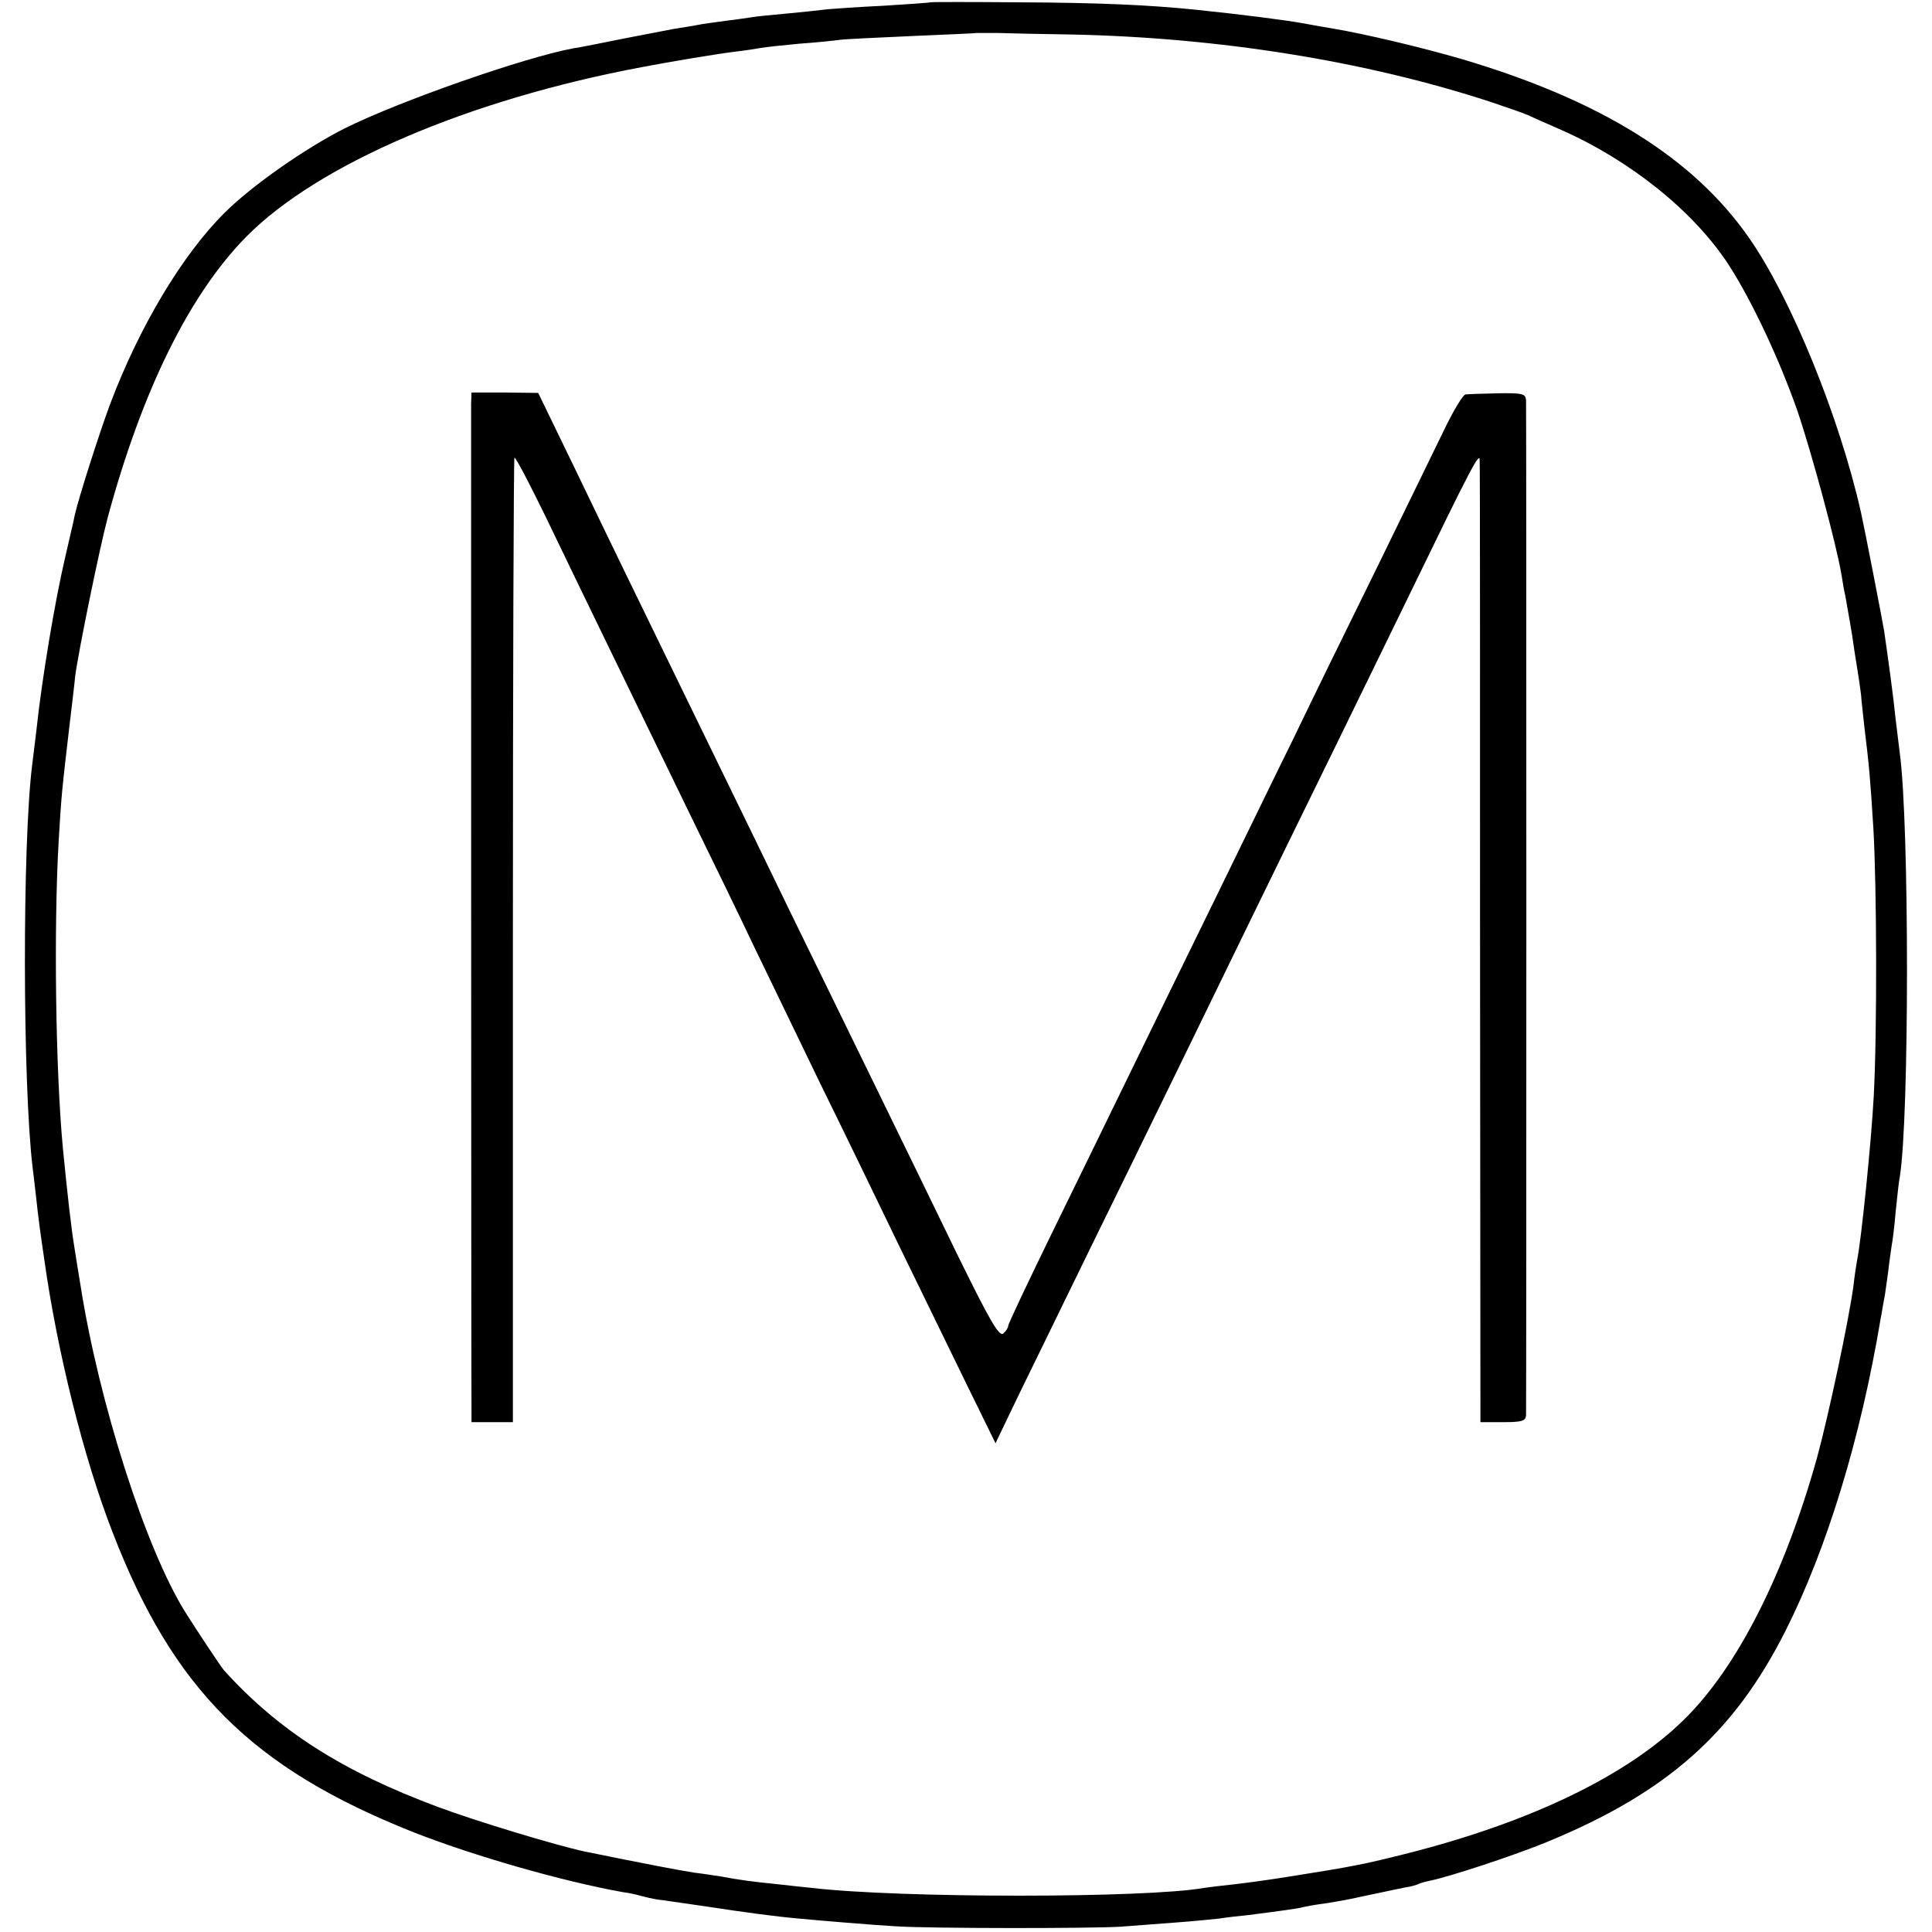 <?xml version="1.0" standalone="no"?>
<!DOCTYPE svg PUBLIC "-//W3C//DTD SVG 20010904//EN"
 "http://www.w3.org/TR/2001/REC-SVG-20010904/DTD/svg10.dtd">
<svg version="1.0" xmlns="http://www.w3.org/2000/svg"
 width="504pt" height="504pt" viewBox="0 0 504 504"
 preserveAspectRatio="xMidYMid meet">
<g transform="translate(0,504) scale(0.1,-0.1)"
fill="#000000" stroke="none">
<path d="M2427 5034 c-1 -1 -56 -5 -122 -9 -66 -3 -131 -8 -145 -9 -14 -2 -61
-7 -104 -11 -43 -4 -86 -8 -95 -10 -9 -1 -38 -6 -66 -9 -27 -4 -61 -8 -75 -11
-14 -3 -41 -7 -60 -10 -19 -4 -80 -15 -135 -26 -55 -11 -113 -23 -129 -25
-126 -23 -455 -138 -597 -209 -103 -52 -243 -150 -313 -220 -111 -110 -224
-300 -299 -500 -26 -69 -83 -247 -92 -289 -2 -12 -14 -61 -25 -110 -27 -115
-61 -319 -75 -451 -4 -33 -9 -73 -11 -90 -26 -207 -25 -832 1 -1050 3 -22 7
-60 10 -85 5 -48 11 -91 20 -152 34 -244 104 -524 179 -716 158 -409 363 -614
783 -781 157 -62 391 -129 548 -157 17 -2 38 -7 48 -10 11 -3 29 -7 40 -9 12
-1 69 -10 127 -18 104 -16 187 -27 245 -32 51 -5 197 -17 250 -20 86 -6 517
-6 590 -1 39 3 104 8 145 11 41 3 91 8 110 10 19 3 53 7 75 9 85 11 131 17
145 21 8 2 35 7 60 10 25 4 65 11 90 17 62 13 80 17 114 24 16 2 32 7 36 9 3
2 17 6 31 9 50 10 220 66 305 101 313 129 488 284 623 553 107 213 195 500
247 812 3 14 6 36 9 50 3 14 7 48 11 75 3 28 8 58 9 67 2 9 7 48 10 85 4 37 8
79 11 93 25 154 25 920 0 1105 -2 17 -7 57 -11 90 -6 60 -19 154 -30 230 -6
35 -50 262 -60 307 -56 250 -183 561 -292 717 -145 209 -388 360 -750 467
-103 30 -250 65 -333 79 -19 3 -57 10 -85 15 -46 8 -153 22 -279 35 -119 12
-246 18 -459 19 -125 1 -229 1 -230 0z m368 -84 c385 -8 767 -69 1094 -176 42
-14 85 -29 96 -34 11 -5 51 -23 88 -39 181 -80 346 -213 436 -351 61 -94 133
-248 180 -382 37 -109 102 -349 115 -428 3 -19 7 -44 10 -55 5 -28 19 -107 21
-125 1 -8 5 -34 9 -58 4 -24 9 -58 11 -75 1 -18 6 -57 9 -87 12 -97 15 -132
23 -260 9 -155 10 -533 1 -700 -6 -116 -33 -379 -43 -425 -2 -11 -7 -42 -10
-70 -12 -89 -64 -334 -95 -448 -85 -304 -208 -547 -347 -683 -148 -146 -400
-267 -718 -348 -119 -30 -145 -35 -309 -61 -55 -9 -122 -18 -150 -21 -28 -3
-62 -7 -75 -9 -152 -27 -793 -27 -1023 0 -18 2 -60 6 -93 10 -60 6 -98 11
-145 20 -14 2 -45 7 -70 10 -39 6 -133 24 -285 55 -74 16 -283 79 -382 116
-250 93 -416 199 -559 357 -9 11 -69 101 -101 152 -103 165 -225 546 -273 852
-6 37 -13 79 -15 93 -10 61 -19 144 -31 265 -19 203 -24 573 -11 800 7 121 9
137 28 300 6 50 13 108 15 130 8 63 63 332 85 415 90 332 213 582 362 733 186
188 578 357 1032 442 72 14 200 35 241 40 27 3 58 8 69 10 11 2 56 7 100 11
44 3 91 8 105 10 14 2 99 6 190 10 91 4 166 7 167 8 1 0 25 0 55 0 29 -1 116
-3 193 -4z"/>
<path d="M1229 3986 c0 -30 0 -2544 1 -2618 l0 -38 54 0 54 0 0 1256 c0 690 2
1257 4 1260 3 2 39 -67 81 -153 84 -175 245 -506 387 -798 51 -104 121 -248
155 -320 34 -71 113 -233 174 -360 62 -126 156 -320 209 -430 53 -109 131
-269 173 -355 l76 -155 60 125 c34 69 116 238 183 375 164 334 303 620 415
850 51 105 150 307 220 450 70 143 160 328 200 410 164 338 185 378 185 354 1
-13 1 -583 1 -1266 l1 -1243 59 0 c49 0 59 3 60 18 1 26 1 2624 0 2647 -1 18
-8 20 -74 19 -39 -1 -77 -2 -84 -3 -6 0 -32 -43 -56 -93 -25 -51 -104 -214
-177 -363 -73 -148 -170 -346 -215 -440 -46 -93 -140 -287 -210 -430 -70 -143
-167 -341 -215 -440 -48 -99 -140 -287 -204 -418 -64 -131 -116 -241 -116
-246 0 -5 -6 -14 -13 -20 -11 -8 -35 34 -120 207 -126 260 -304 624 -435 892
-52 107 -138 285 -192 395 -235 482 -278 571 -369 760 l-97 200 -87 1 -87 0
-1 -30z"/>
</g>
</svg>
